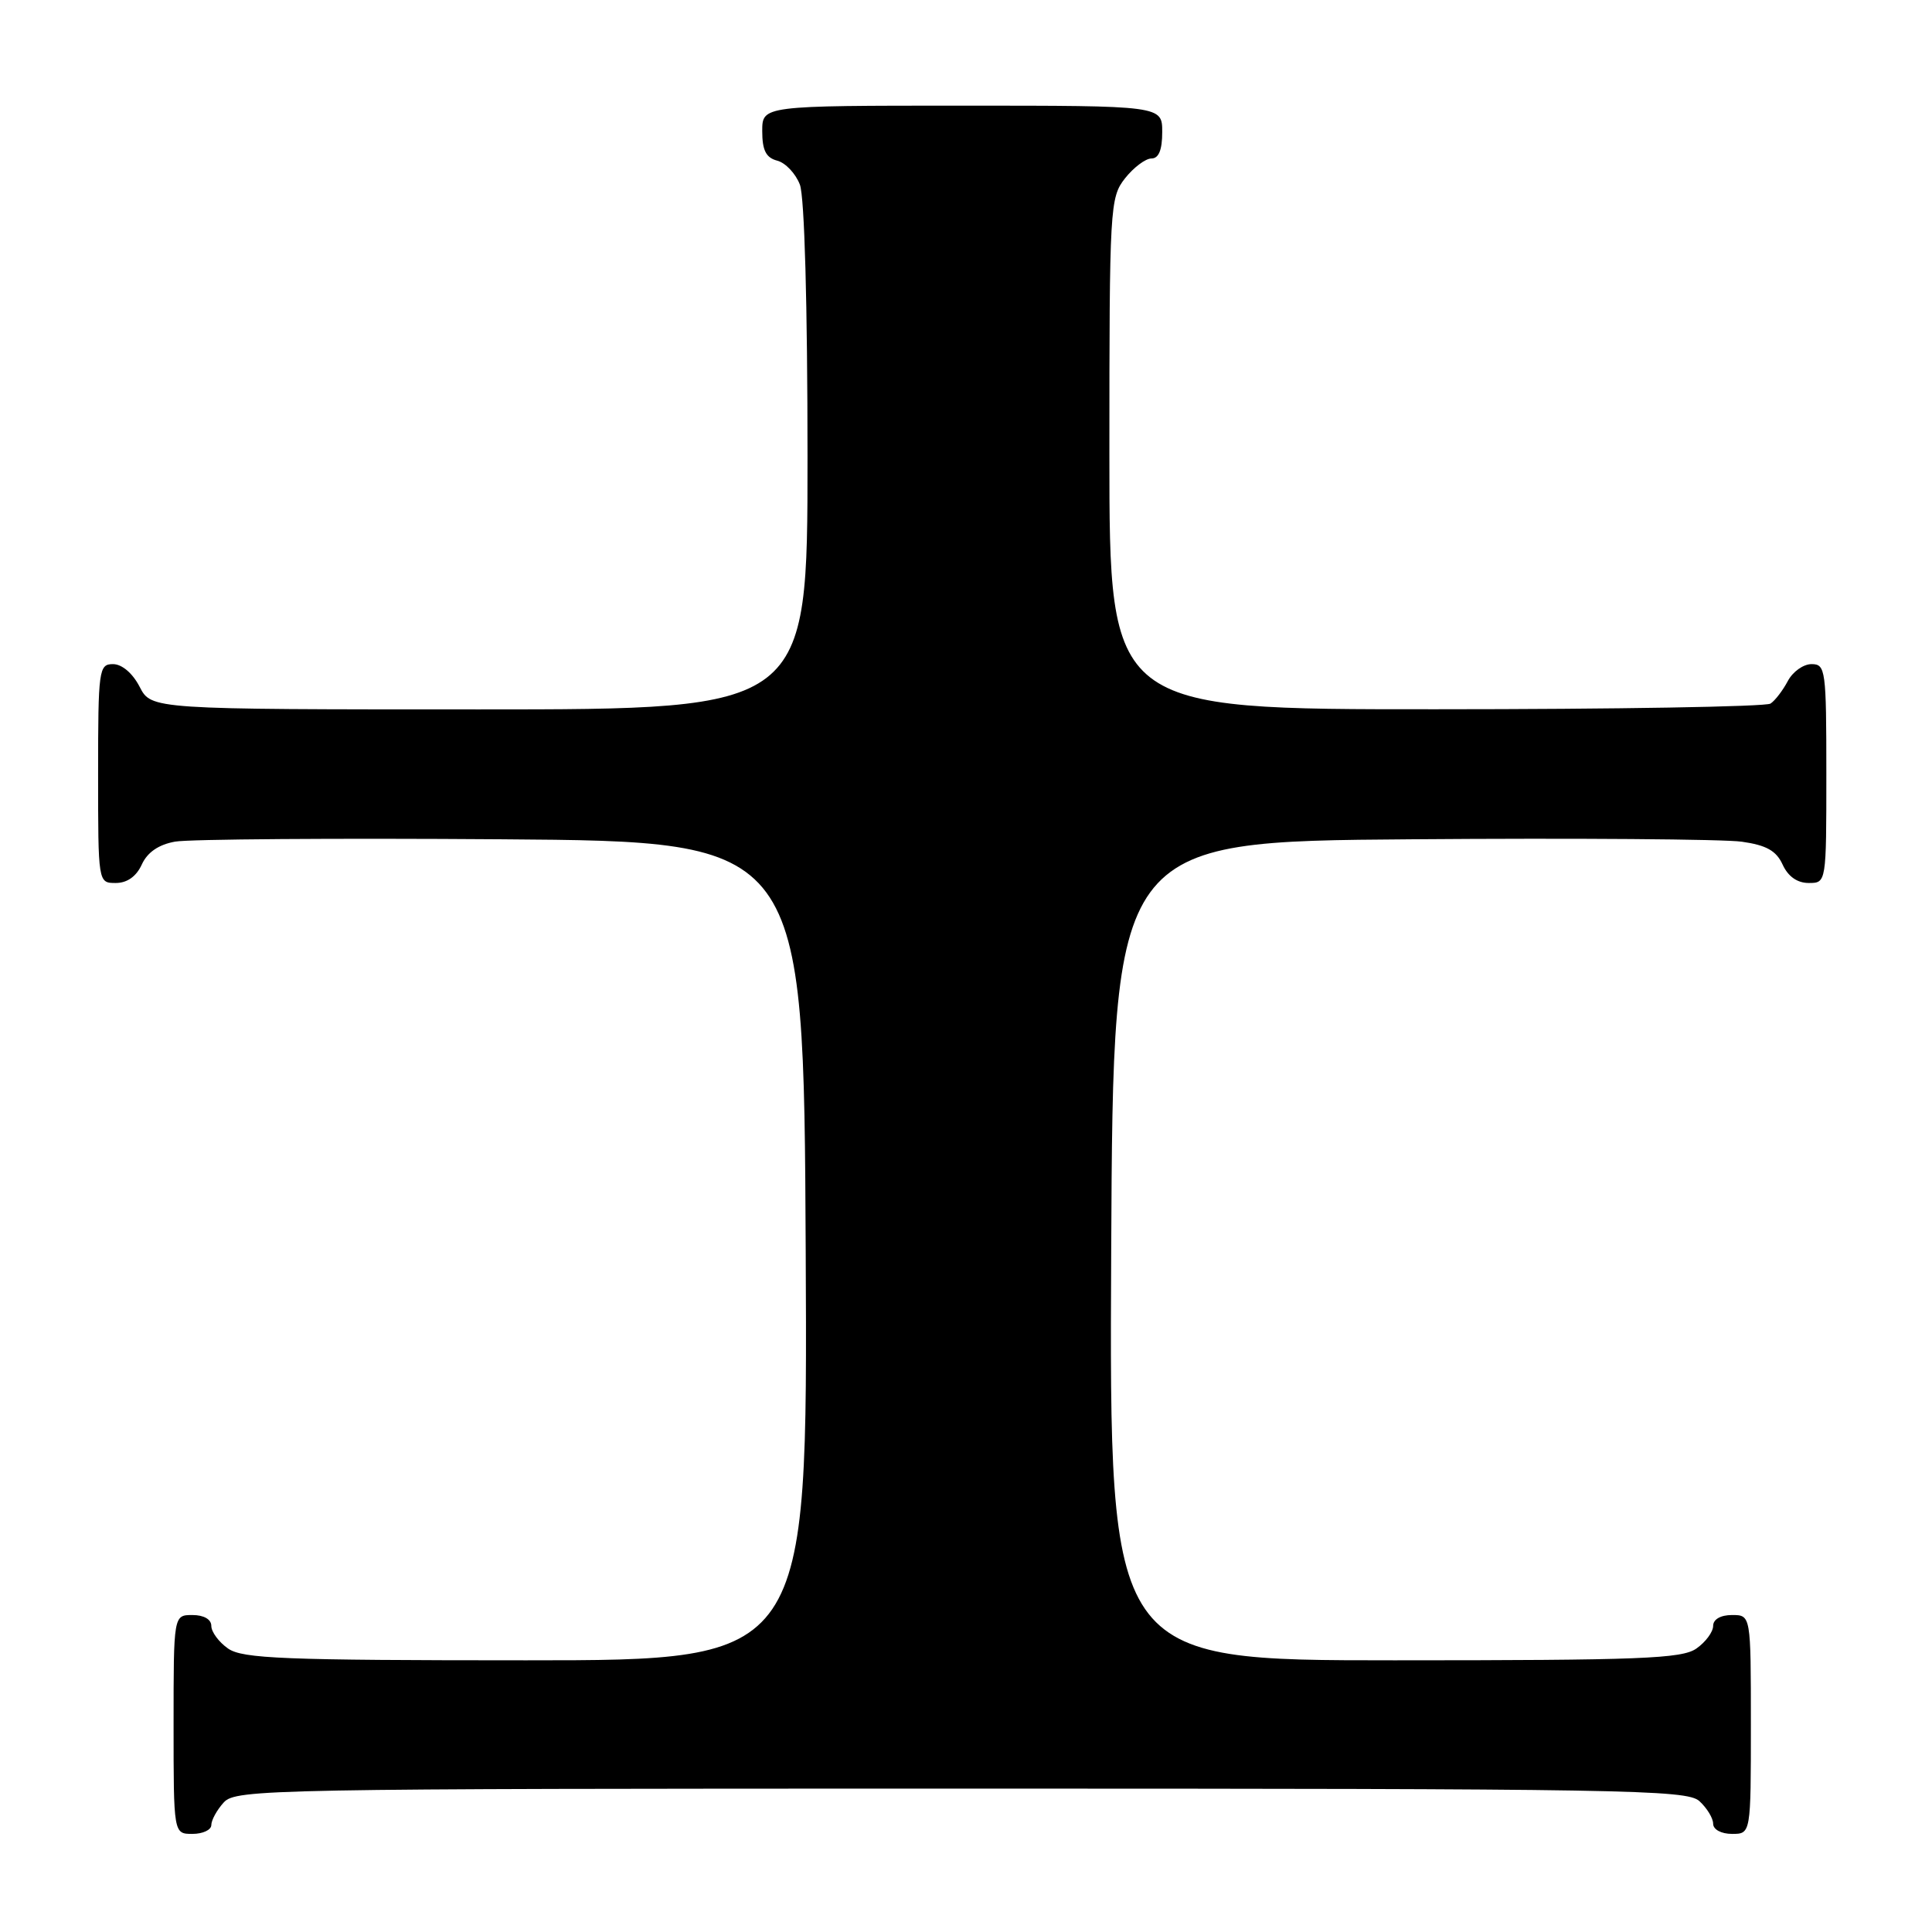 <?xml version="1.0" encoding="UTF-8" standalone="no"?>
<!DOCTYPE svg PUBLIC "-//W3C//DTD SVG 1.1//EN" "http://www.w3.org/Graphics/SVG/1.1/DTD/svg11.dtd" >
<svg xmlns="http://www.w3.org/2000/svg" xmlns:xlink="http://www.w3.org/1999/xlink" version="1.1" viewBox="0 0 256 256">
 <g >
 <path fill="currentColor"
d=" M 28.00 241.83 C 28.00 241.18 28.74 239.83 29.65 238.83 C 31.24 237.08 35.58 237.00 127.33 237.00 C 215.27 237.00 223.50 237.14 225.17 238.65 C 226.18 239.57 227.00 240.92 227.00 241.65 C 227.00 242.42 228.07 243.00 229.50 243.00 C 232.00 243.00 232.00 243.00 232.00 228.50 C 232.00 214.00 232.00 214.00 229.50 214.00 C 227.99 214.00 227.00 214.57 227.00 215.44 C 227.00 216.24 226.00 217.59 224.78 218.44 C 222.86 219.79 217.35 220.00 184.77 220.00 C 146.98 220.00 146.98 220.00 147.24 165.75 C 147.50 111.50 147.50 111.50 187.00 111.21 C 208.72 111.04 228.44 111.19 230.80 111.53 C 234.06 111.99 235.37 112.73 236.21 114.57 C 236.93 116.14 238.15 117.00 239.66 117.00 C 242.00 117.00 242.00 117.00 242.00 102.50 C 242.00 88.75 241.90 88.00 240.04 88.00 C 238.95 88.00 237.54 89.01 236.89 90.25 C 236.23 91.49 235.21 92.83 234.60 93.23 C 234.00 93.64 214.04 93.98 190.25 93.98 C 147.00 94.00 147.00 94.00 147.00 60.13 C 147.00 27.39 147.07 26.18 149.07 23.63 C 150.21 22.19 151.79 21.00 152.57 21.00 C 153.54 21.00 154.00 19.87 154.00 17.50 C 154.00 14.00 154.00 14.00 127.50 14.00 C 101.00 14.00 101.00 14.00 101.00 17.38 C 101.00 19.92 101.50 20.90 102.99 21.29 C 104.08 21.57 105.43 23.00 105.99 24.47 C 106.60 26.07 107.00 40.43 107.00 60.57 C 107.00 94.00 107.00 94.00 63.53 94.00 C 20.05 94.00 20.05 94.00 18.50 91.00 C 17.57 89.20 16.16 88.00 14.97 88.00 C 13.10 88.00 13.00 88.73 13.00 102.50 C 13.00 117.00 13.00 117.00 15.34 117.00 C 16.85 117.00 18.07 116.13 18.79 114.55 C 19.53 112.93 21.02 111.91 23.20 111.52 C 25.02 111.19 44.50 111.05 66.50 111.21 C 106.50 111.50 106.50 111.50 106.76 165.75 C 107.02 220.00 107.02 220.00 69.73 220.00 C 37.60 220.00 32.14 219.78 30.22 218.44 C 29.00 217.59 28.00 216.24 28.00 215.44 C 28.00 214.57 27.01 214.00 25.50 214.00 C 23.00 214.00 23.00 214.00 23.00 228.50 C 23.00 243.00 23.00 243.00 25.50 243.00 C 26.88 243.00 28.00 242.47 28.00 241.83 Z "/>
</g>
</svg>